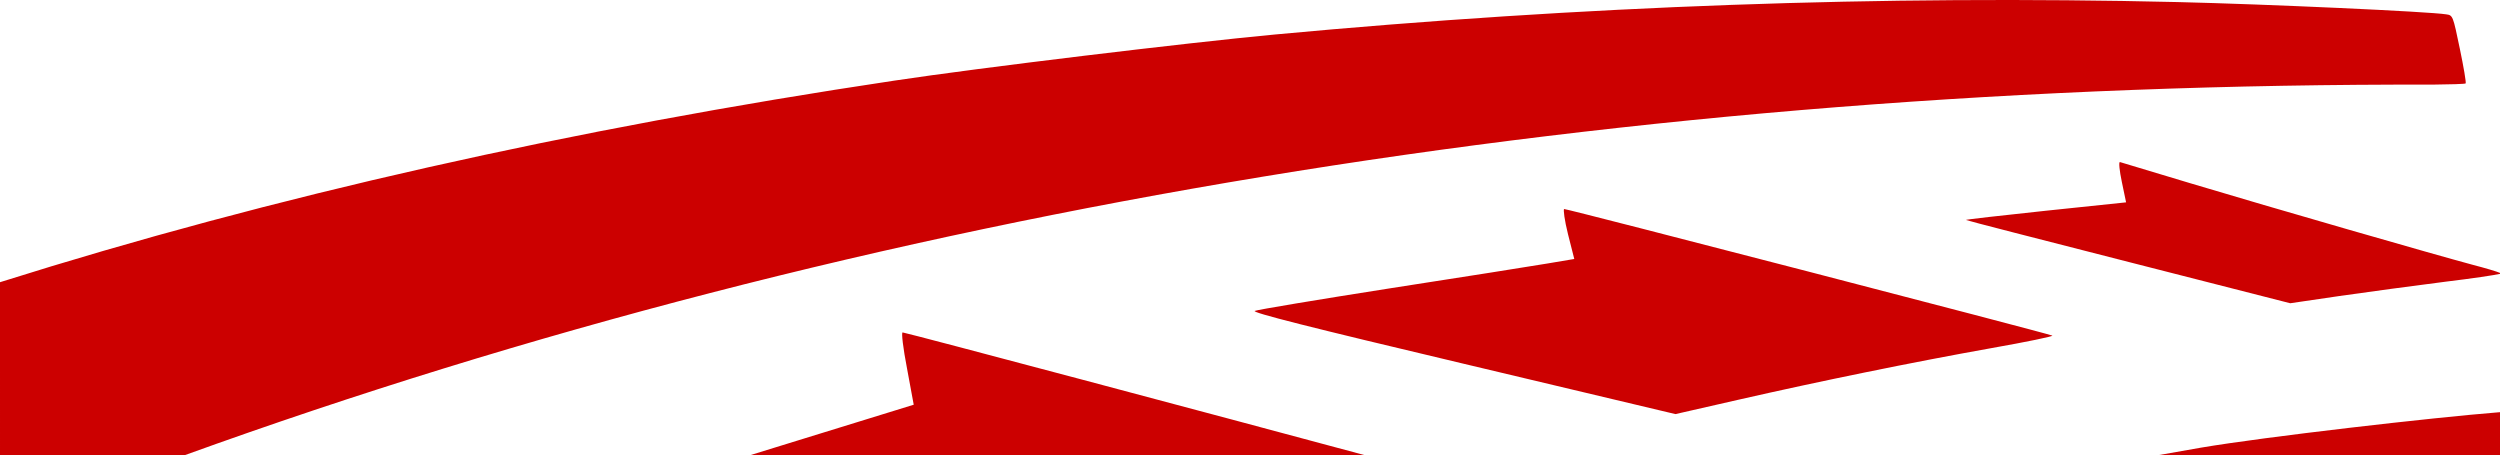 <svg xmlns="http://www.w3.org/2000/svg" width="1718.854" height="313" viewBox="0 0 1718.854 313"><path d="M1556.422,807.291q14.893-2.716,29.843-5.244c43.52-7.387,158.644-20.657,205.446-24.374v29.618Zm-967.944,0c9.907-3.064,20.735-6.406,32-9.877l80.592-24.862-4.61-24.976c-2.671-13.78-4.009-24.9-3-24.725,4.8.789,218.745,57.709,317.954,84.439Zm-515.622,0V688.32q281.025-88.608,615-138.612c58.583-8.848,201.191-26.049,261.417-31.681,211.665-19.742,418.1-27.126,620.642-22.315,61.7,1.465,173.278,6.561,184.779,8.439,4.613.631,4.674.921,9.4,23.655,2.621,12.6,4.469,23.359,3.989,23.862-.51.359-10.769.705-22.638.8C1191.505,551.3,668.712,637.624,199.741,807.291Zm1005.722-63.055c-105.384-24.993-145.5-35.145-142.992-36.19,1.781-.809,43.6-7.783,92.867-15.506,49.3-7.579,97.962-15.379,108.14-17.052l18.644-3.14-4.344-17.14c-2.338-9.367-3.364-17.11-2.6-17.2,1.9-.229,333.191,85.687,335.613,87.028.881.487-17.993,4.4-42.059,8.635-53.749,9.6-117.694,22.658-174.262,35.567l-42.8,9.763Zm457.953-69.786c-61.14-15.632-111.581-28.549-112.049-28.937-.442-.244,24.117-3.057,54.63-6.292l55.512-5.806-2.921-14.046c-1.6-7.674-2.29-13.825-1.279-13.651.821.2,22.462,6.79,48.238,14.518,56.759,17.052,168.3,49.168,194.307,56.125,8.912,2.324,16.55,4.587,18.741,5.575v.635c-3.269.811-18.882,3.159-37.569,5.413-21.265,2.713-53.88,7.092-72.615,9.8l-34.045,5Z" transform="translate(-72.856 -494.291)" fill="#c00"/></svg>